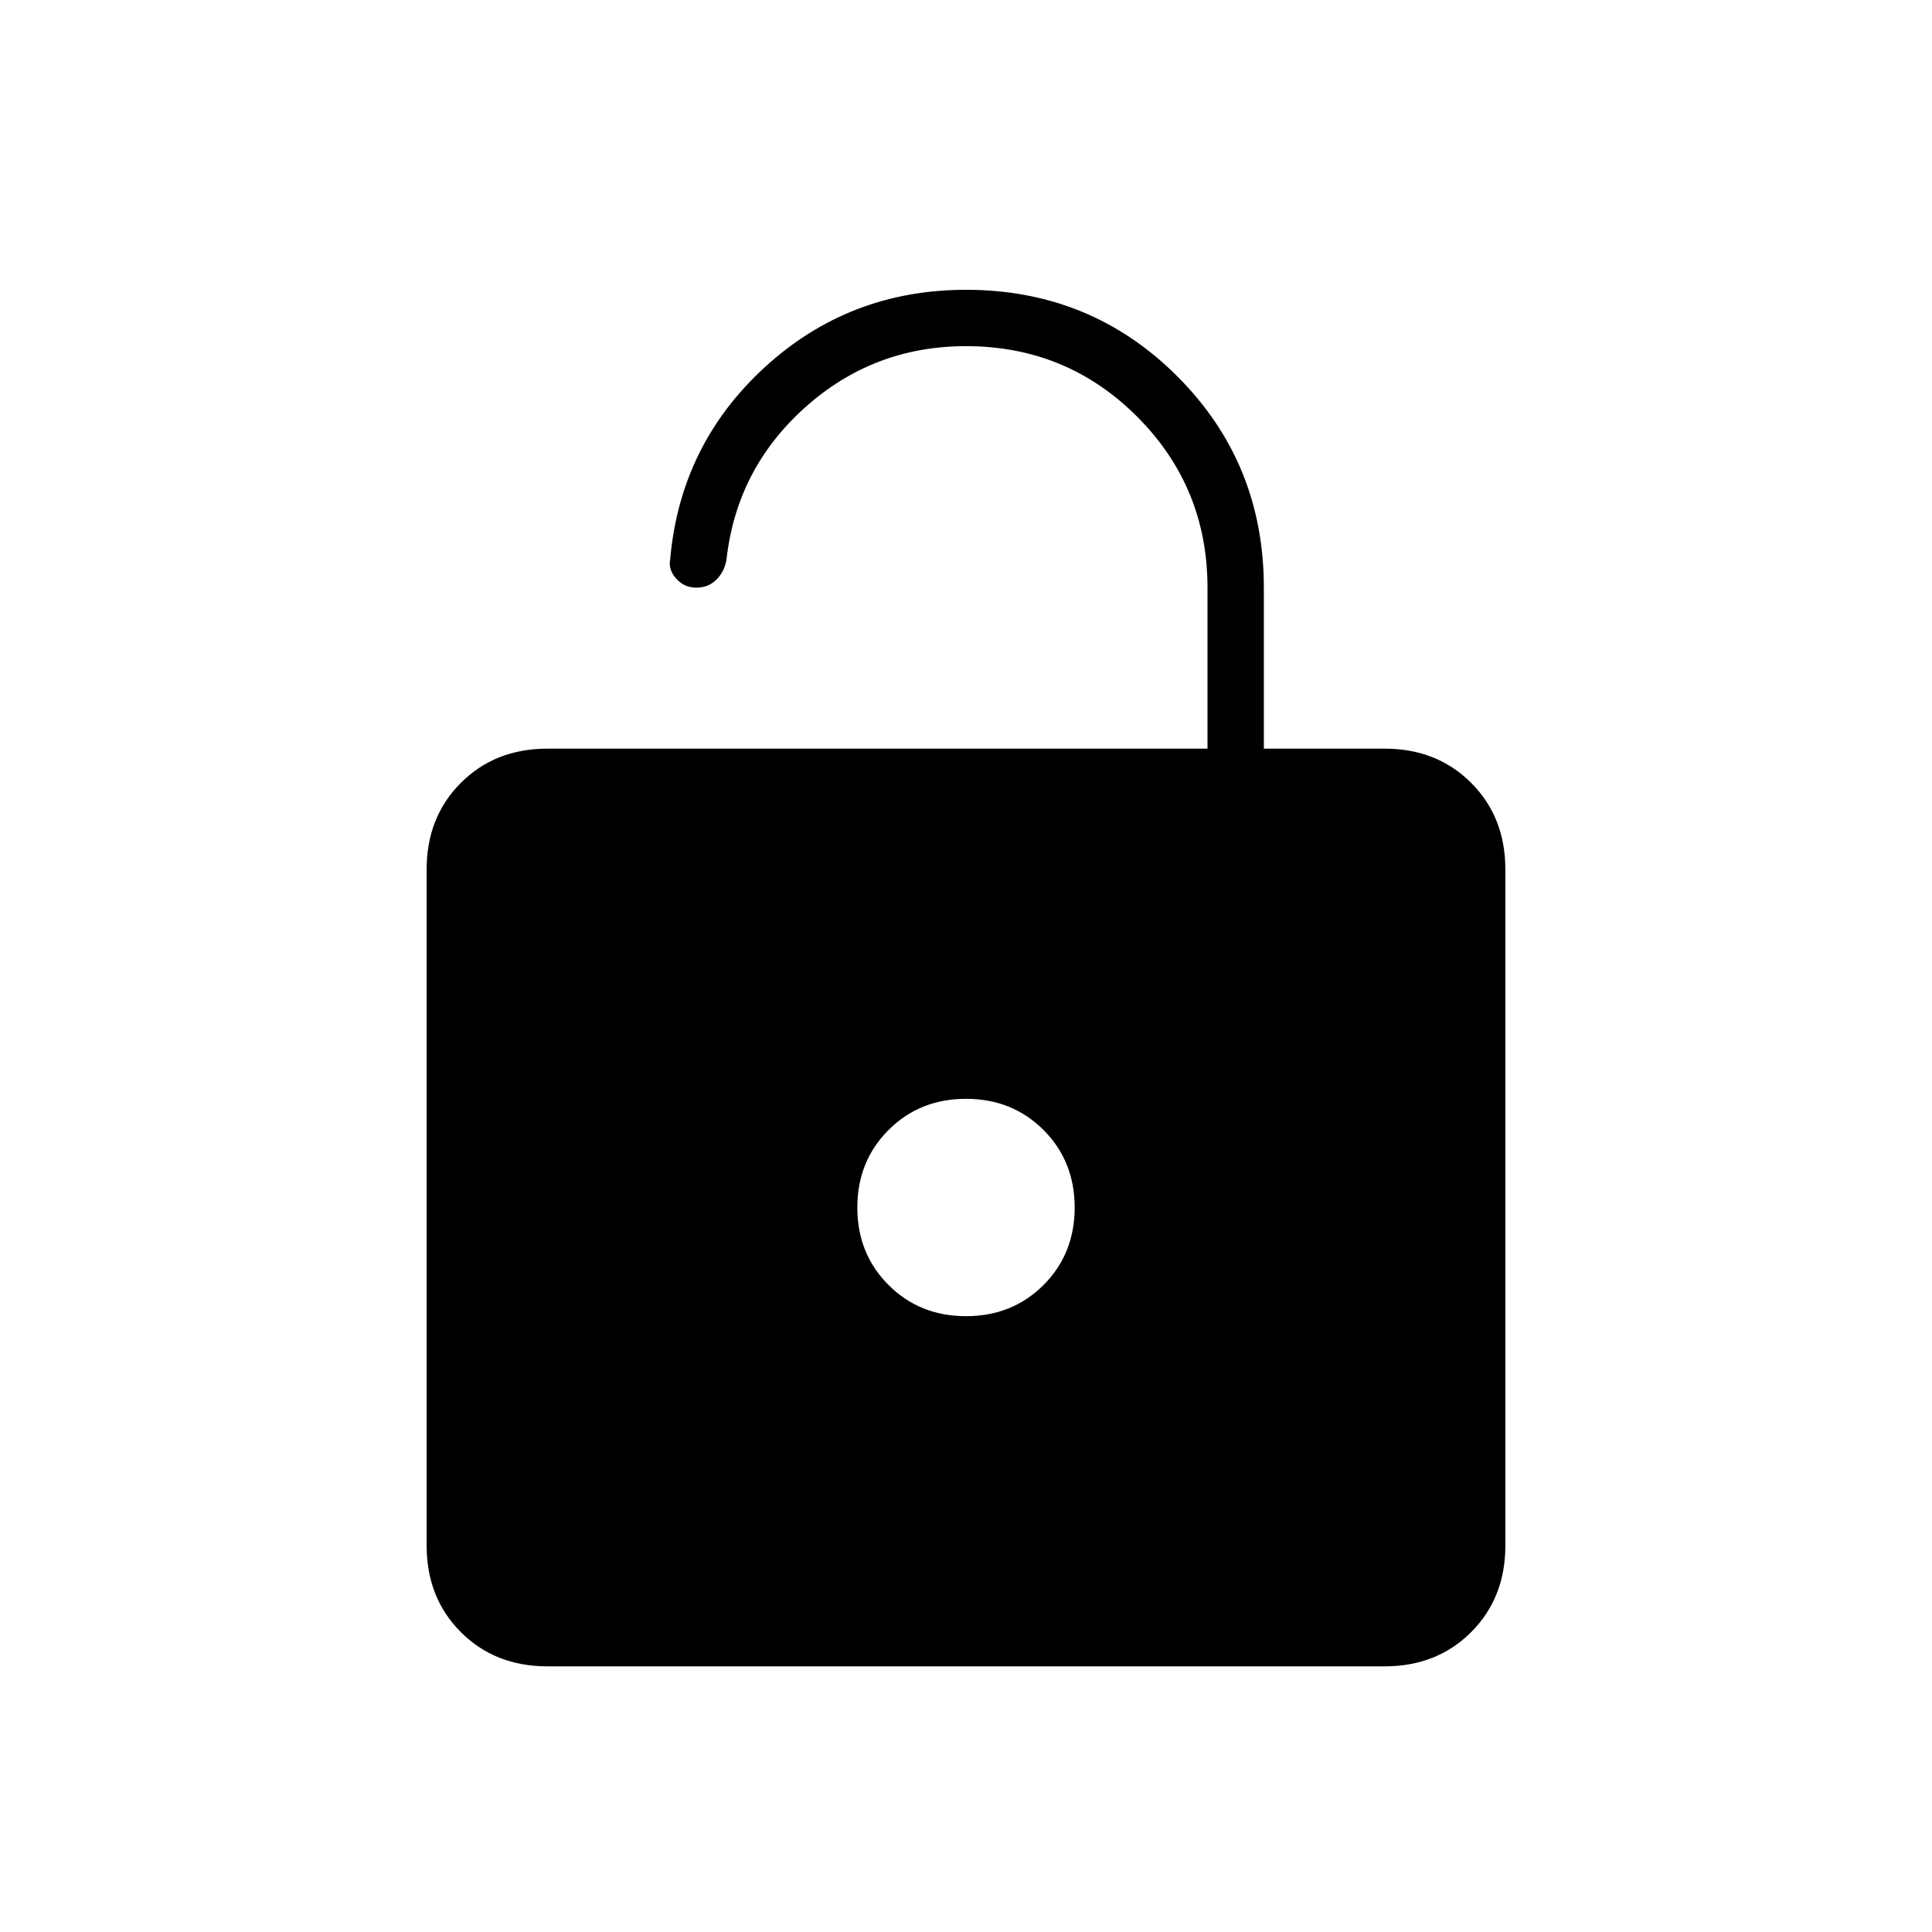 <svg xmlns="http://www.w3.org/2000/svg" height="24" width="24"><path d="M6.8 20.7q-.65 0-1.075-.425Q5.3 19.85 5.3 19.2v-8.4q0-.65.425-1.075Q6.15 9.3 6.8 9.3H15v-2q0-1.25-.875-2.125T12 4.3q-1.15 0-2 .762-.85.763-.975 1.888Q9 7.1 8.9 7.2t-.25.1q-.15 0-.25-.112-.1-.113-.075-.238Q8.45 5.525 9.5 4.562 10.55 3.6 12 3.6q1.55 0 2.625 1.075T15.7 7.3v2h1.5q.65 0 1.075.425.425.425.425 1.075v8.4q0 .65-.425 1.075-.425.425-1.075.425Zm5.2-4.35q.575 0 .963-.387.387-.388.387-.963t-.387-.963q-.388-.387-.963-.387t-.962.387q-.388.388-.388.963t.388.963q.387.387.962.387Z"/></svg>